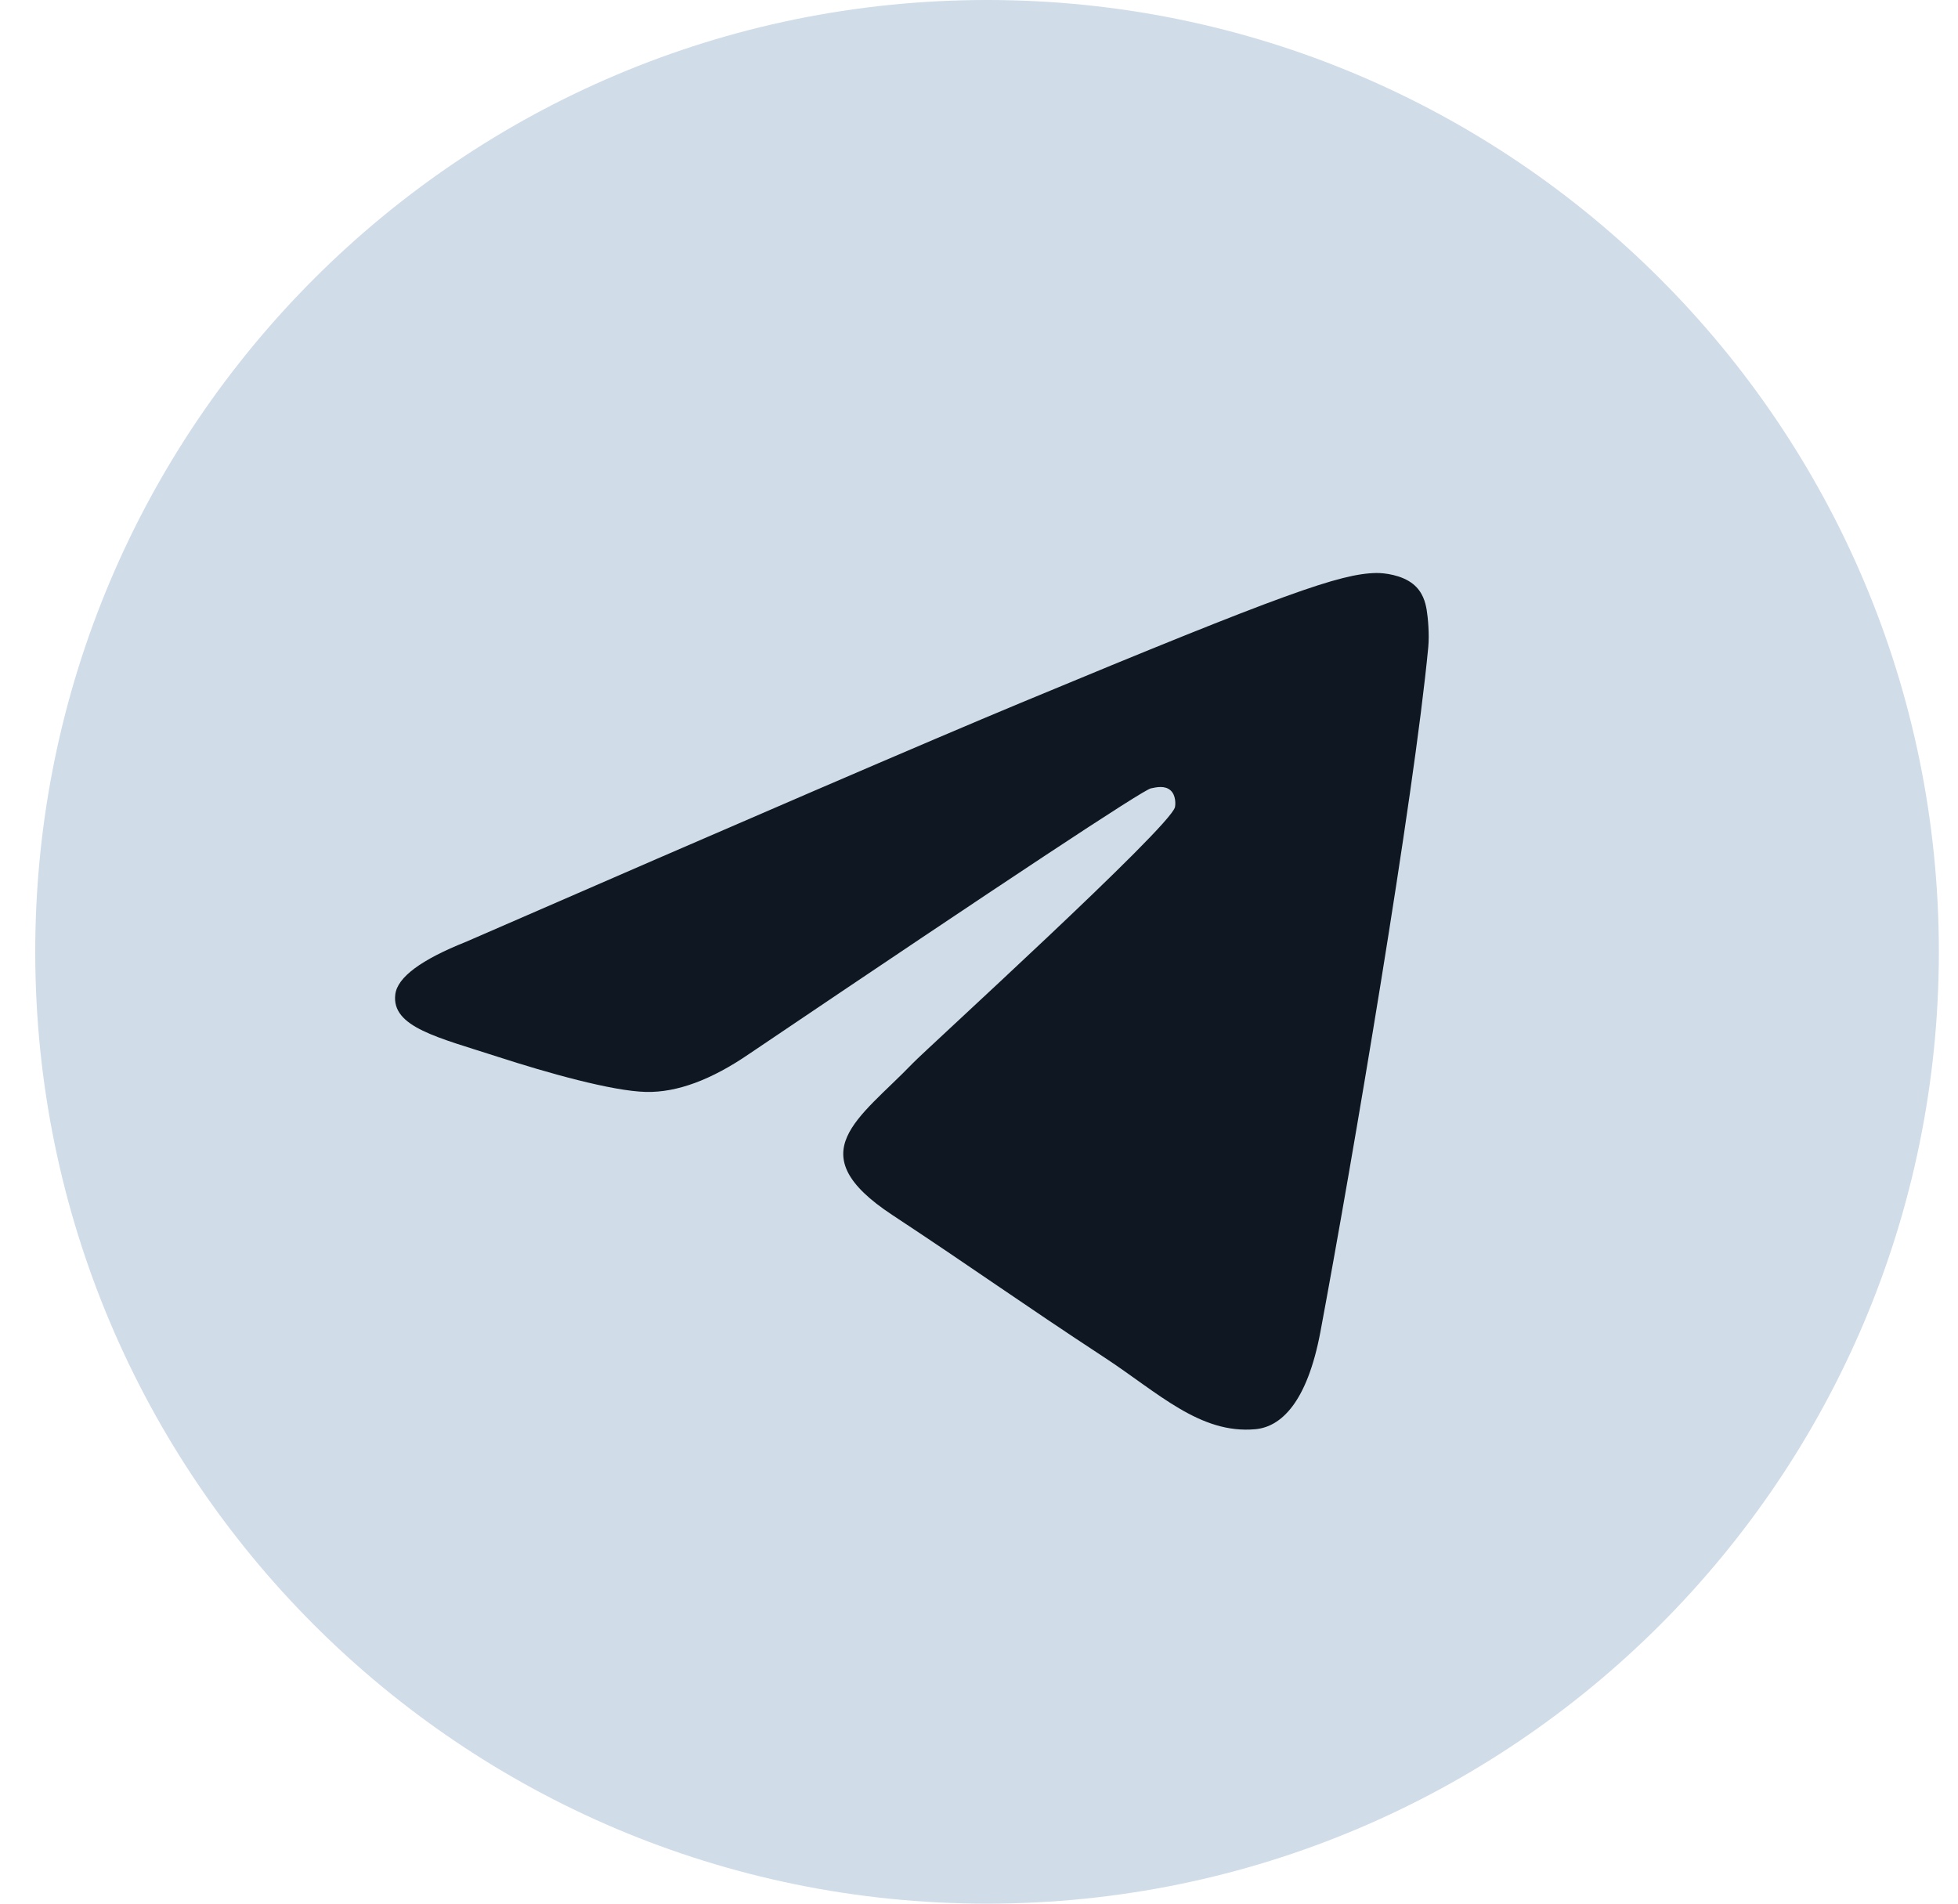 <svg width="36" height="35" viewBox="0 0 36 35" fill="none" xmlns="http://www.w3.org/2000/svg">
<path d="M18.148 35C27.813 35 35.648 27.165 35.648 17.5C35.648 7.835 27.813 0 18.148 0C8.483 0 0.648 7.835 0.648 17.5C0.648 27.165 8.483 35 18.148 35Z" fill="#D0DCE8"/>
<path fill-rule="evenodd" clip-rule="evenodd" d="M8.57 17.315C13.672 15.093 17.074 13.627 18.776 12.919C23.636 10.898 24.646 10.547 25.304 10.535C25.448 10.533 25.772 10.569 25.982 10.739C26.159 10.882 26.208 11.076 26.231 11.213C26.254 11.349 26.283 11.659 26.26 11.901C25.997 14.669 24.857 21.384 24.278 24.483C24.032 25.794 23.549 26.234 23.082 26.277C22.065 26.371 21.294 25.606 20.309 24.96C18.769 23.951 17.899 23.322 16.404 22.337C14.676 21.198 15.796 20.573 16.781 19.55C17.038 19.282 21.516 15.21 21.603 14.84C21.614 14.794 21.624 14.622 21.521 14.531C21.419 14.44 21.268 14.471 21.159 14.495C21.005 14.531 18.544 16.157 13.777 19.375C13.079 19.854 12.447 20.088 11.88 20.076C11.255 20.062 10.053 19.722 9.159 19.432C8.063 19.076 7.192 18.887 7.268 18.282C7.308 17.967 7.742 17.645 8.57 17.315Z" fill="#0E1722"/>
</svg>
